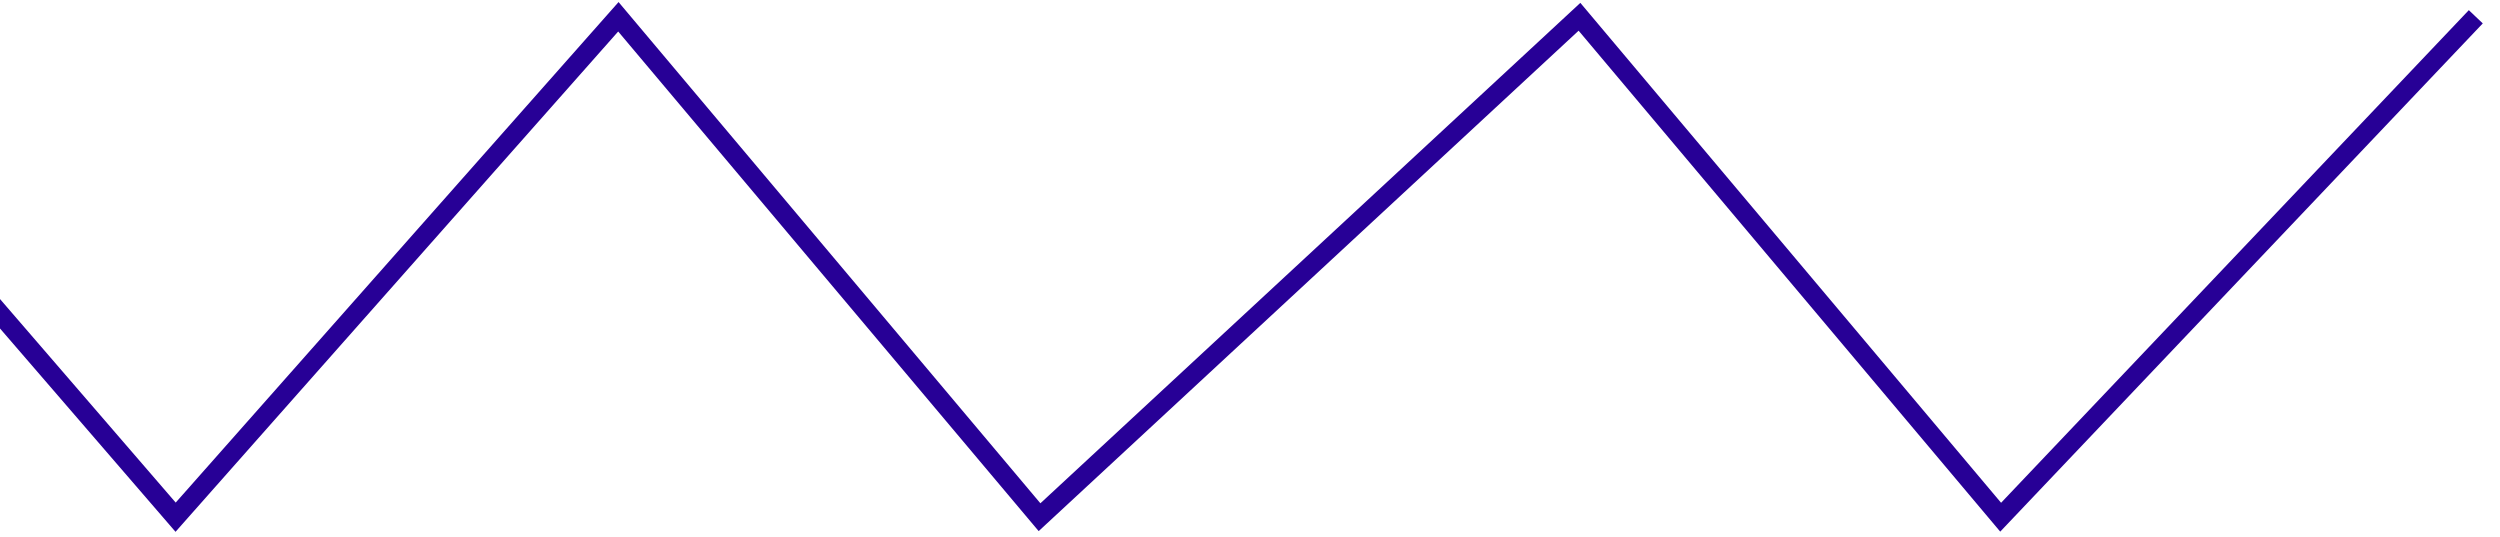 <svg width="135" height="29" viewBox="0 0 135 29" fill="none" xmlns="http://www.w3.org/2000/svg">
<path d="M-43 27.929L-13.843 0.906L9.483 27.929L33.392 0.906L56.135 27.929L85.292 0.906L108.035 27.929L133.693 0.906" stroke="#270096" stroke-width="1.039"/>
</svg>
